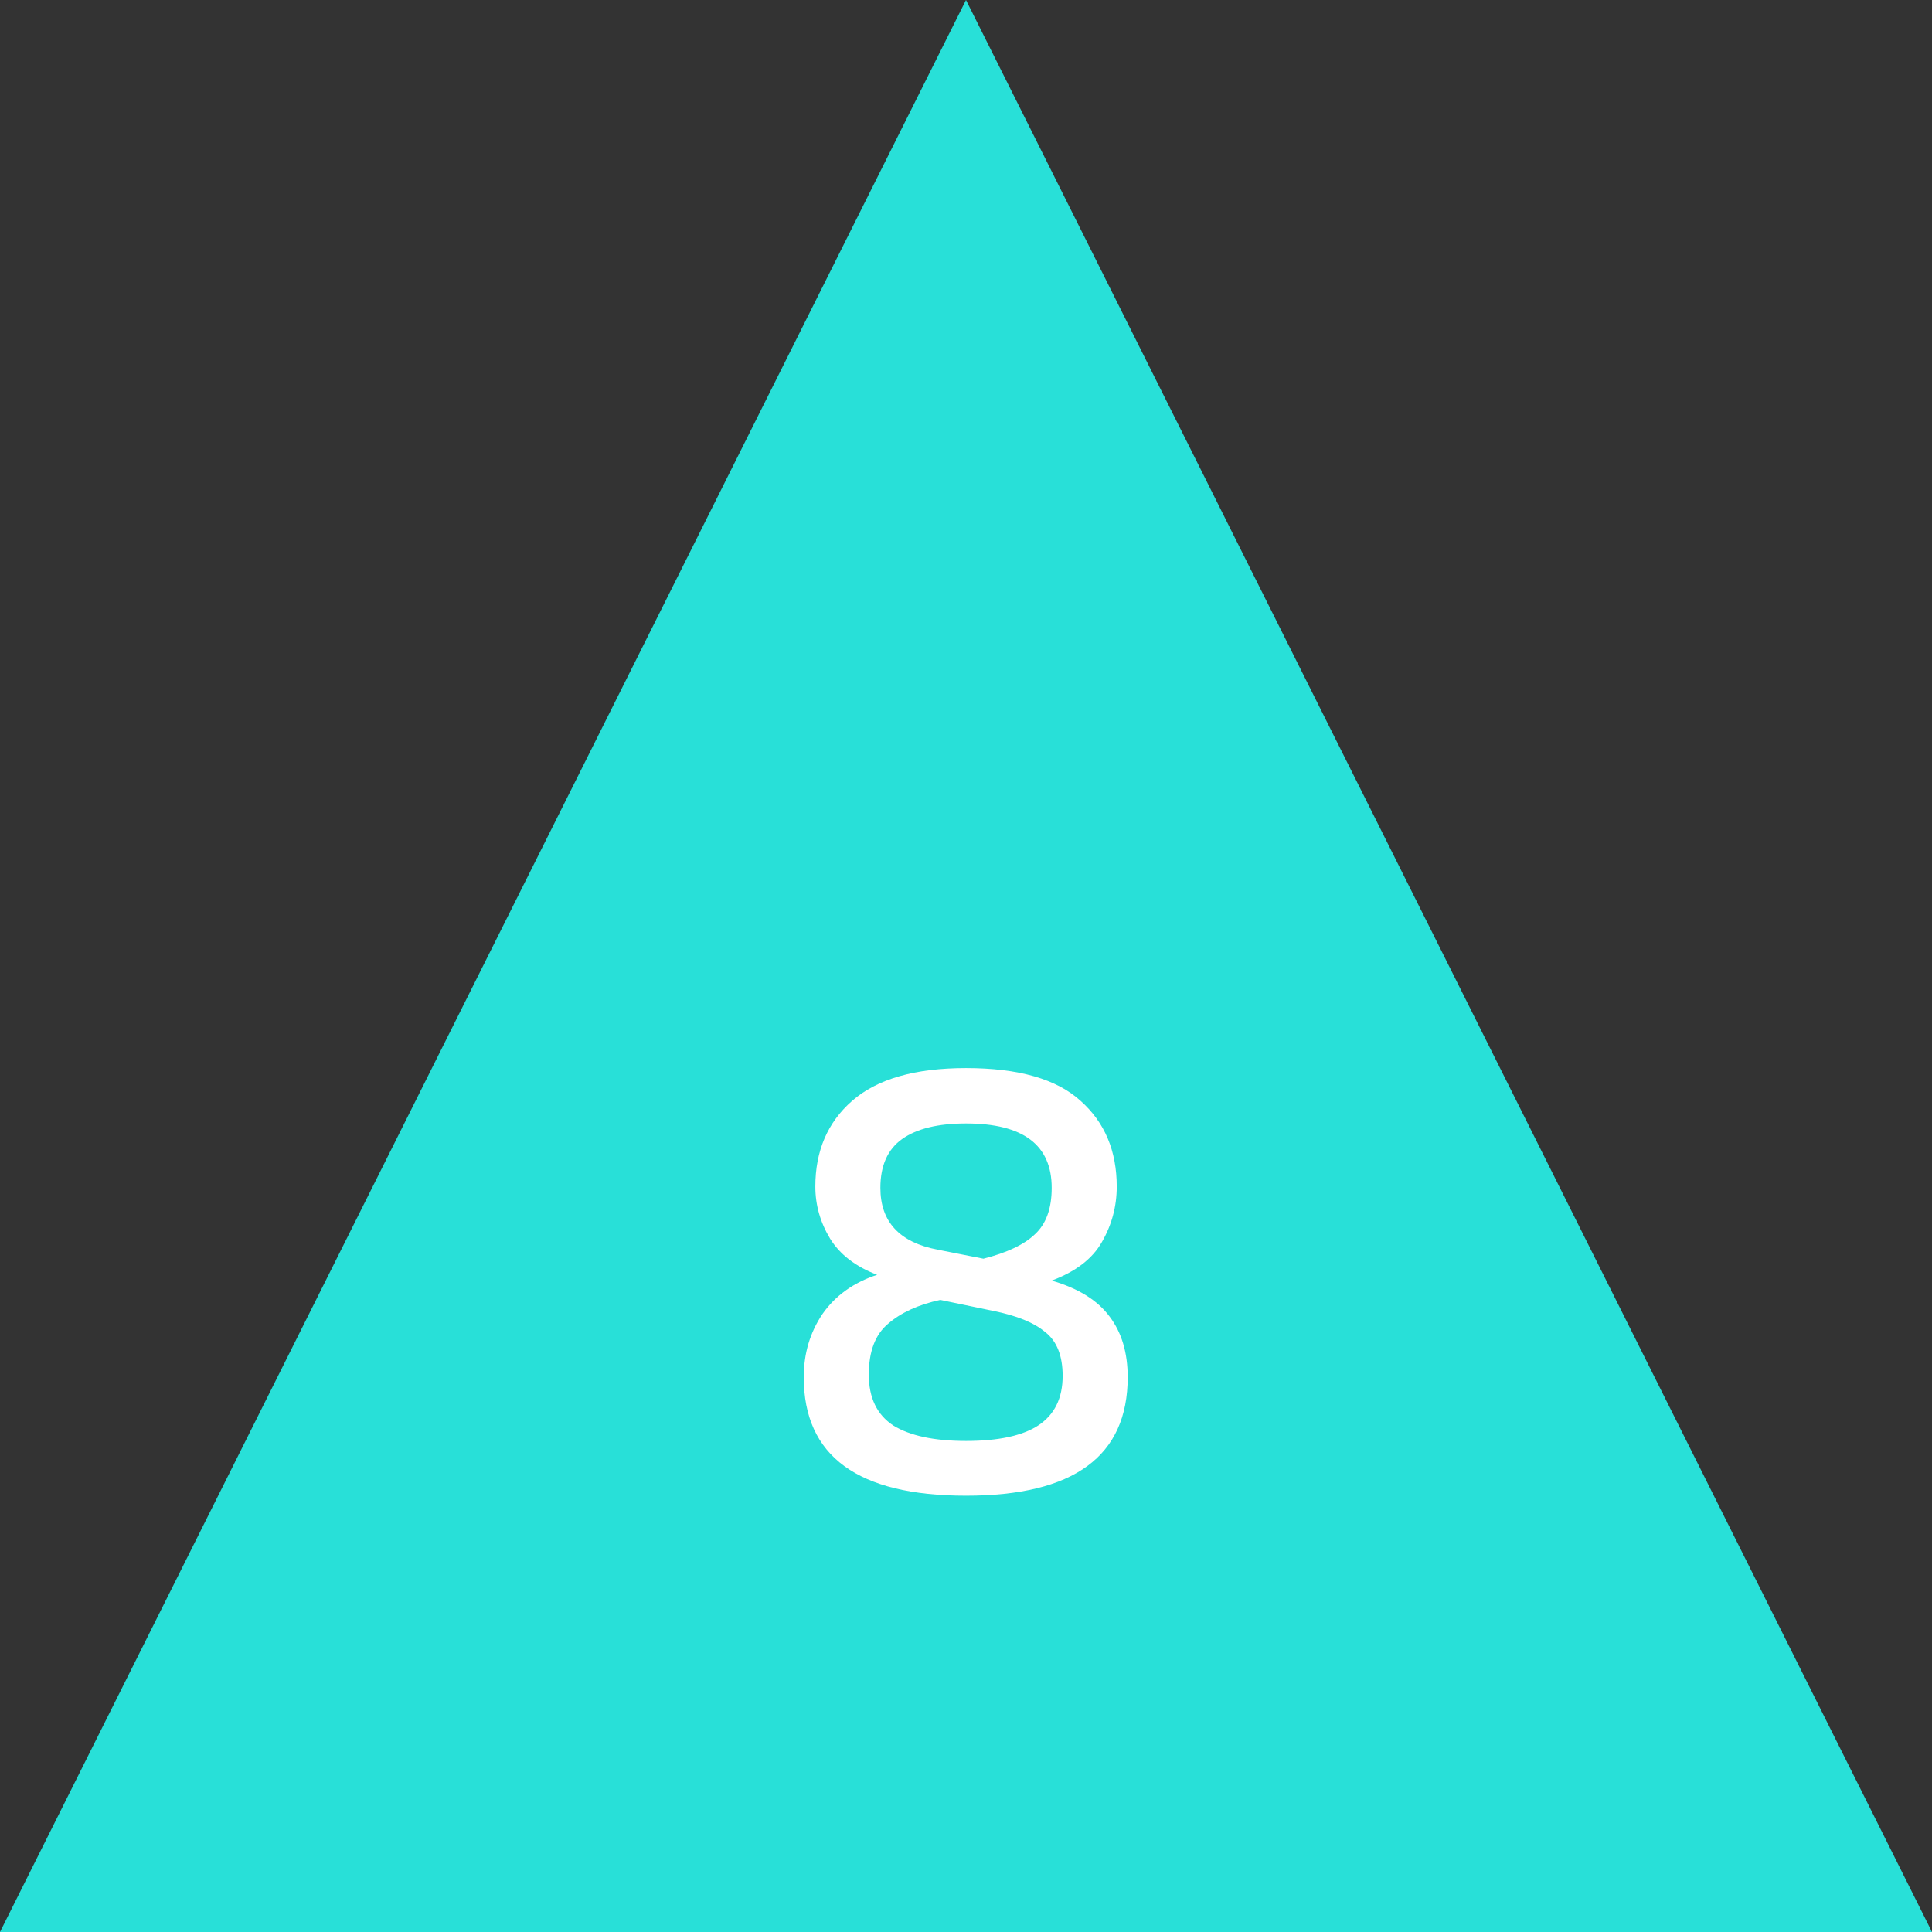 <svg width="48" height="48" viewBox="0 0 48 48" fill="none" xmlns="http://www.w3.org/2000/svg">
<rect x="0" y="0" width="48" height="48" fill="#333333" stroke="none"/>
<g clip-path="url(#clip0_572_50723)">
<path d="M24 0L48 48H0L24 0Z" fill="#28E0D8"/>
<path d="M24.001 37.16C21.313 37.16 19.969 36.179 19.969 34.216C19.969 33.629 20.124 33.107 20.433 32.648C20.753 32.189 21.207 31.864 21.793 31.672C21.26 31.469 20.871 31.171 20.625 30.776C20.38 30.371 20.257 29.939 20.257 29.48C20.257 28.595 20.561 27.885 21.169 27.352C21.788 26.808 22.732 26.536 24.001 26.536C25.303 26.536 26.252 26.808 26.849 27.352C27.447 27.885 27.745 28.595 27.745 29.48C27.745 29.971 27.623 30.429 27.377 30.856C27.143 31.272 26.727 31.592 26.129 31.816C26.791 32.008 27.271 32.307 27.569 32.712C27.868 33.107 28.017 33.608 28.017 34.216C28.017 36.179 26.679 37.16 24.001 37.16ZM24.433 31.272C25.02 31.123 25.447 30.92 25.713 30.664C25.991 30.408 26.129 30.024 26.129 29.512C26.129 28.445 25.42 27.912 24.001 27.912C23.308 27.912 22.78 28.04 22.417 28.296C22.055 28.552 21.873 28.957 21.873 29.512C21.873 30.355 22.348 30.867 23.297 31.048L24.433 31.272ZM24.001 35.8C24.801 35.8 25.399 35.672 25.793 35.416C26.199 35.149 26.401 34.739 26.401 34.184C26.401 33.683 26.257 33.32 25.969 33.096C25.692 32.861 25.26 32.685 24.673 32.568L23.361 32.296C22.817 32.413 22.385 32.611 22.065 32.888C21.745 33.155 21.585 33.576 21.585 34.152C21.585 34.728 21.788 35.149 22.193 35.416C22.609 35.672 23.212 35.8 24.001 35.8Z" fill="white"/>
</g>
<defs>
<clipPath id="clip0_572_50723">
<rect width="48" height="48" fill="white"/>
</clipPath>
</defs>
</svg>
